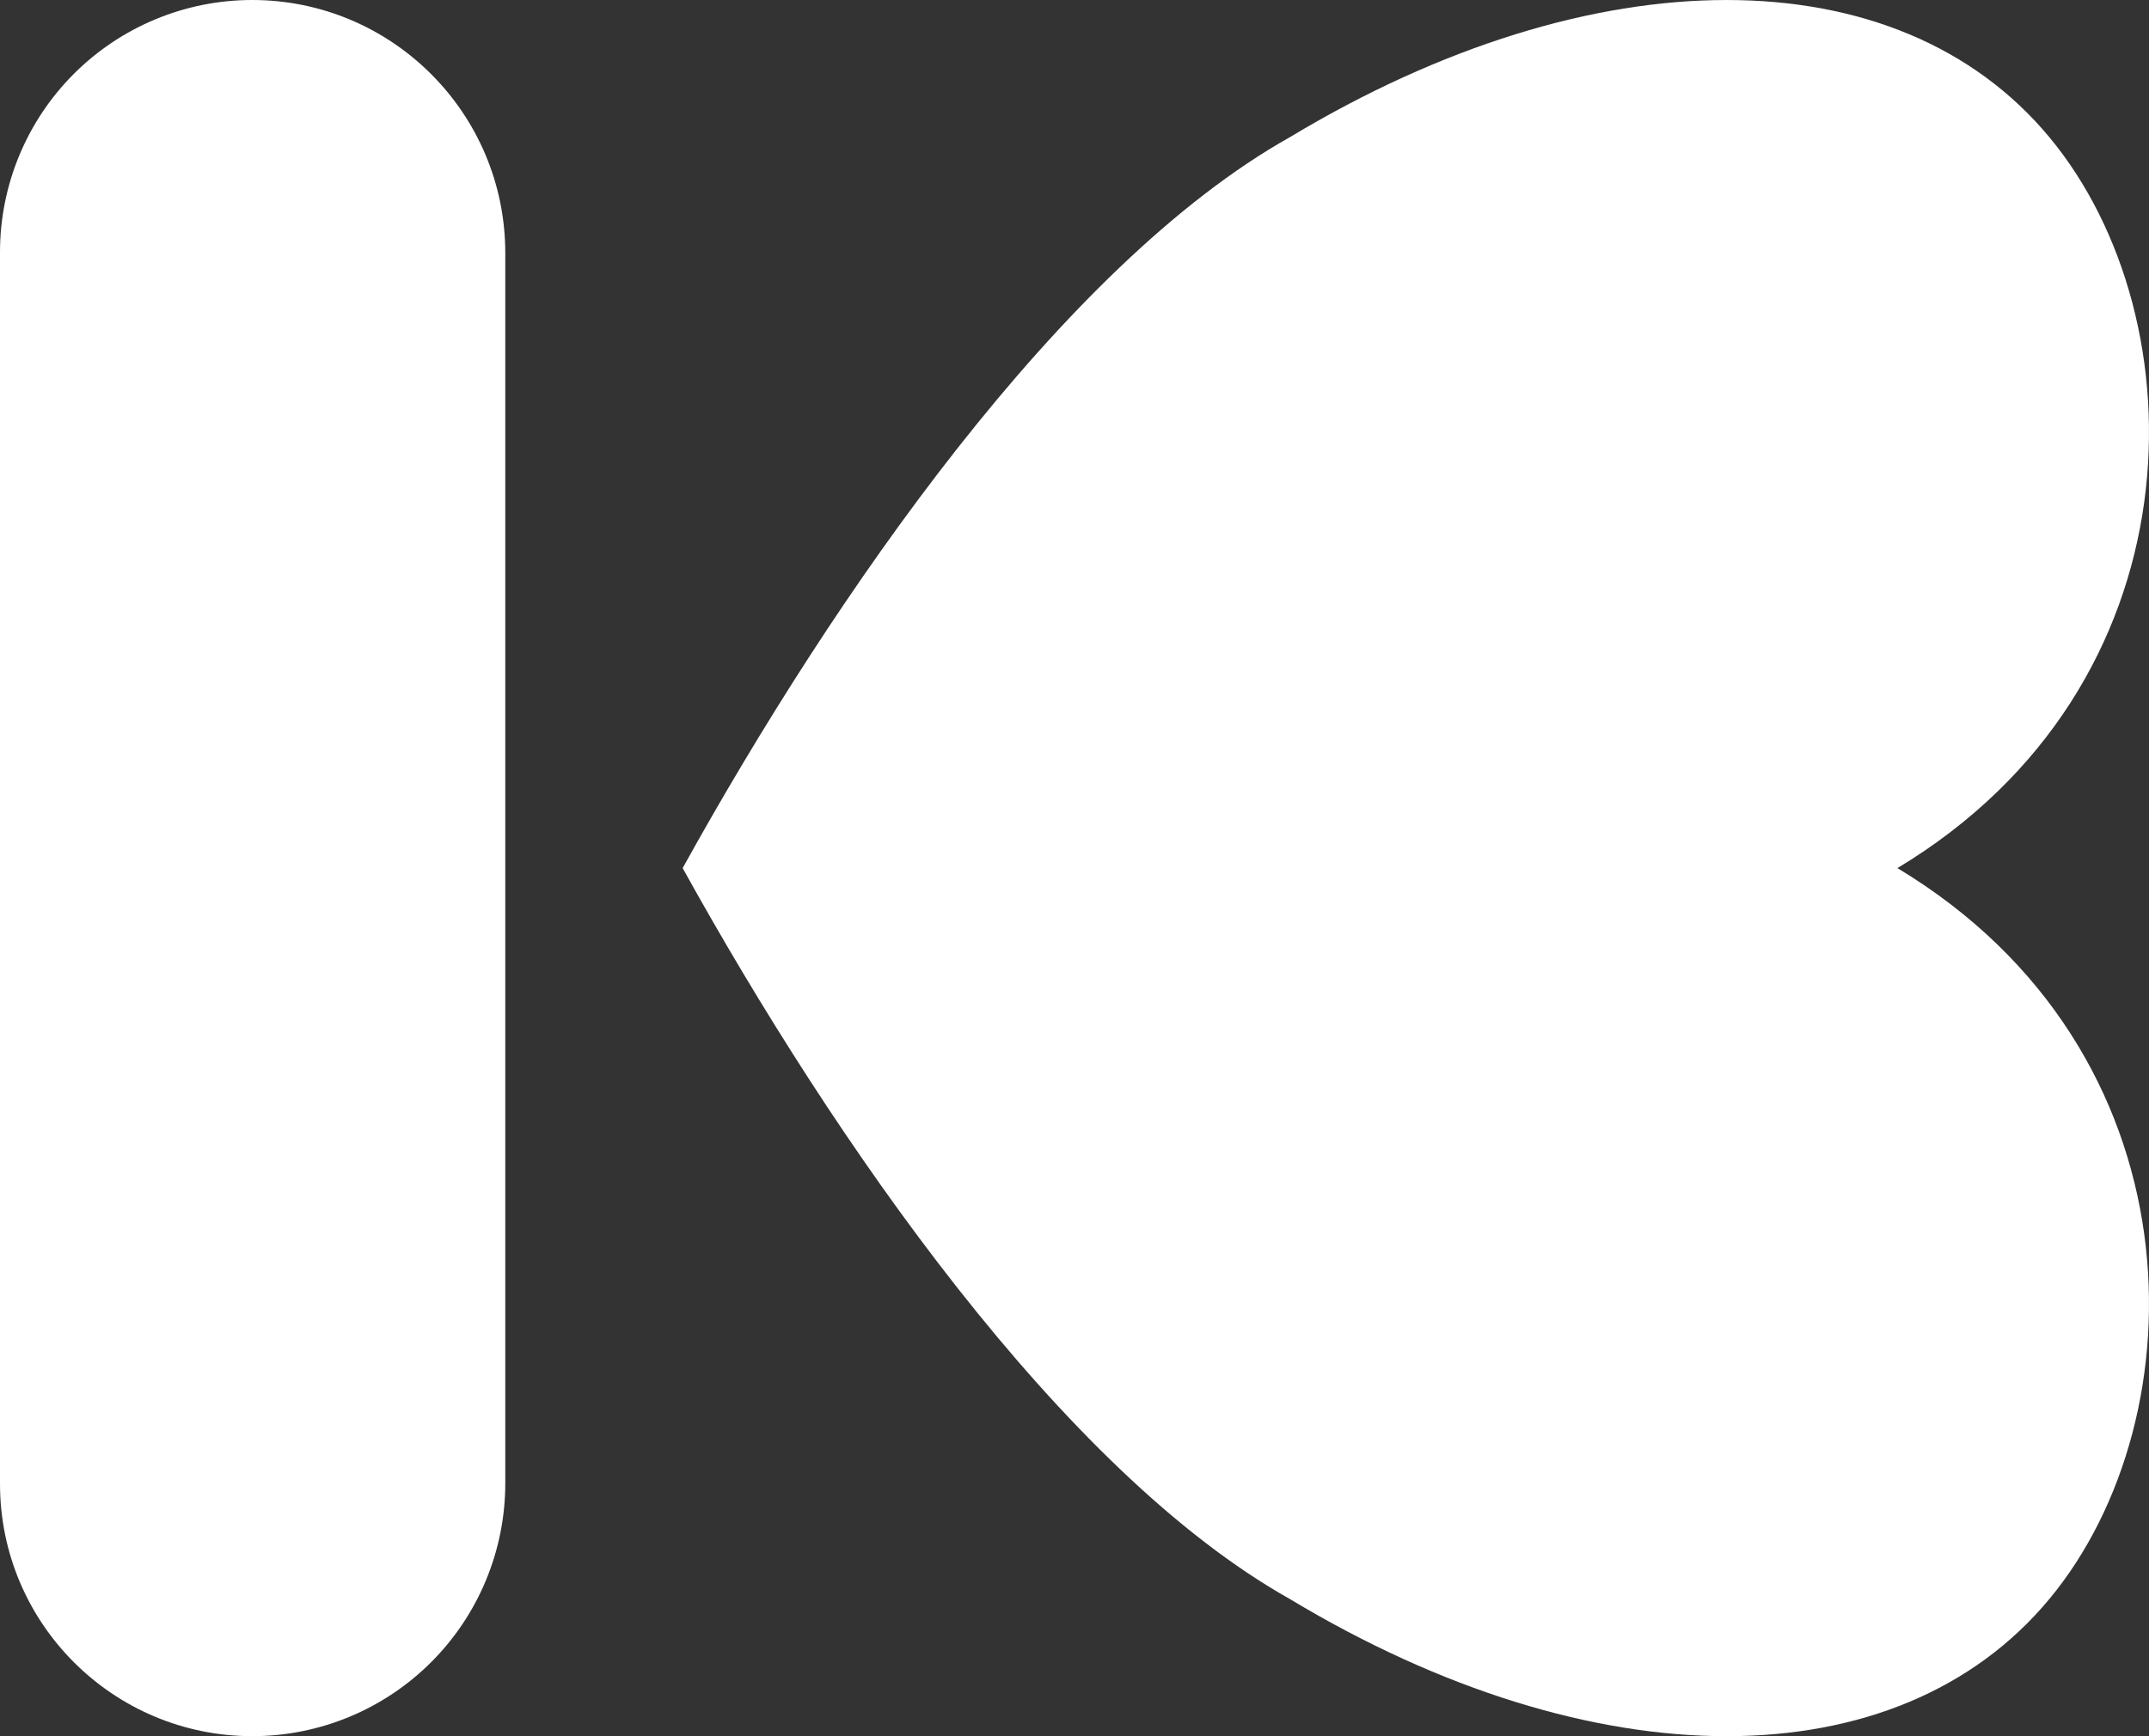 <?xml version="1.0" encoding="UTF-8" standalone="no"?>
<svg
   width="554.841"
   height="448.361"
   viewBox="0 0 554.841 448.361"
   version="1.1"
   xml:space="preserve"
   style="clip-rule:evenodd;fill-rule:evenodd;stroke-linejoin:round;stroke-miterlimit:2"
   id="svg2"
   sodipodi:docname="logo.svg"
   inkscape:export-filename="favicon.png"
   inkscape:export-xdpi="118.6637"
   inkscape:export-ydpi="118.6637"
   xmlns:inkscape="http://www.inkscape.org/namespaces/inkscape"
   xmlns:sodipodi="http://sodipodi.sourceforge.net/DTD/sodipodi-0.dtd"
   xmlns="http://www.w3.org/2000/svg"
   xmlns:svg="http://www.w3.org/2000/svg"><rect x="0" y="0" width="554.841" height="448.361" fill="#333333" stroke="none"/><defs
   id="defs2" /><sodipodi:namedview
   id="namedview2"
   pagecolor="#ffffff"
   bordercolor="#000000"
   borderopacity="0.25"
   inkscape:showpageshadow="2"
   inkscape:pageopacity="0.0"
   inkscape:pagecheckerboard="0"
   inkscape:deskcolor="#d1d1d1" />
    
    <g
   id="g2"
   transform="translate(0,0.003)"
   style="fill:#ffffff;fill-opacity:1"><path
     d="M 0,65.107 C 0,47.839 6.86,31.278 19.07,19.067 31.281,6.857 47.842,-0.003 65.11,-0.003 h 0.002 c 36.09,0 65.346,29.256 65.346,65.346 v 317.713 c 0,17.318 -6.879,33.926 -19.125,46.171 -12.245,12.246 -28.853,19.125 -46.171,19.125 h -0.001 c -35.987,0 -65.16,-29.173 -65.16,-65.16 C 0.001,298.138 0,150.136 0,65.107 Z"
     style="fill:#ffffff;fill-opacity:1"
     id="path1" /><path
     d="m 489.887,224.178 c 78.407,47.195 78.407,141.59 39.201,188.784 -39.2,47.194 -117.612,47.194 -196.019,0 C 274.26,379.922 215.457,294.97 176.251,224.178 215.457,153.385 274.261,68.434 333.069,35.397 c 78.407,-47.196 156.818,-47.196 196.02,0 39.205,47.195 39.205,141.587 -39.202,188.781 z"
     style="fill:#ffffff;fill-opacity:1"
     id="path2" /></g>
</svg>
